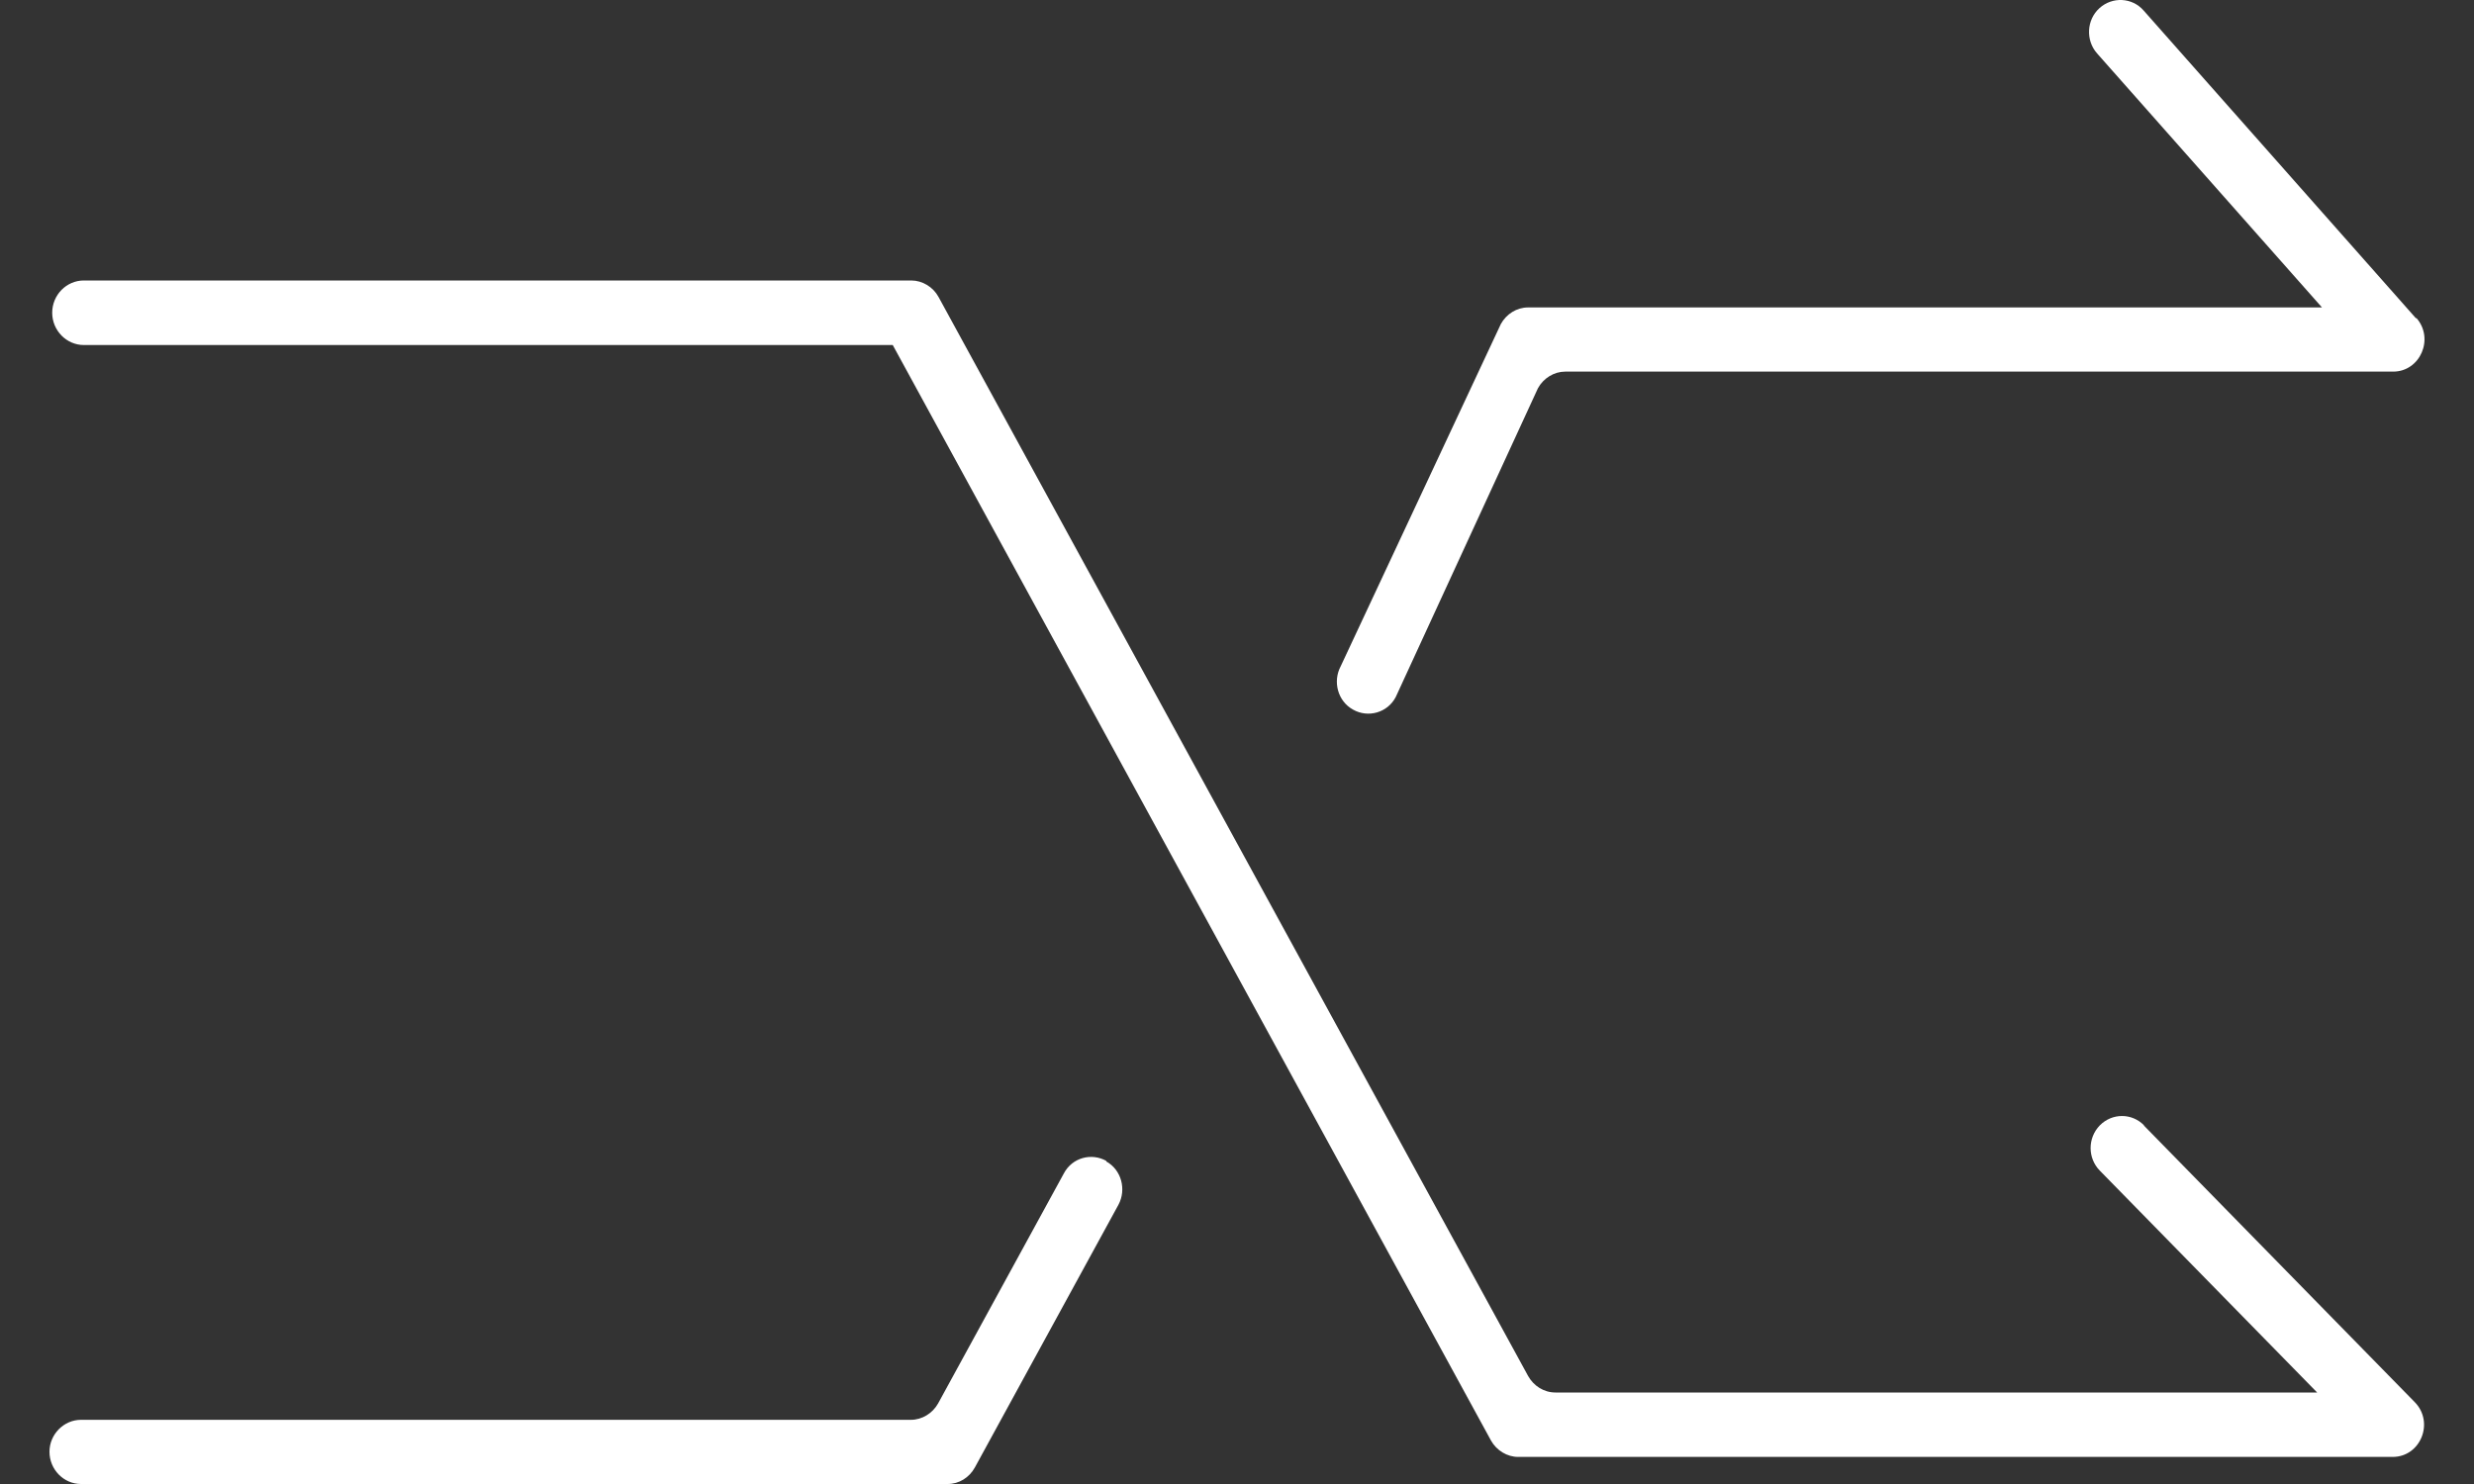<svg width="20" height="12" viewBox="0 0 20 12" fill="none" xmlns="http://www.w3.org/2000/svg">
<rect x="0" y="0" width="20" height="12" fill="#333333" stroke="none"/>
<path d="M17.333 9.1C17.234 8.999 17.075 8.999 16.975 9.1C16.876 9.202 16.876 9.365 16.975 9.466L18.732 11.26H12.574C12.481 11.26 12.398 11.207 12.353 11.126L7.587 2.401C7.543 2.32 7.456 2.268 7.367 2.268H0.678C0.537 2.268 0.422 2.385 0.422 2.529C0.422 2.672 0.537 2.79 0.678 2.79H7.217L12.053 11.648C12.098 11.729 12.184 11.781 12.273 11.781H19.342C19.569 11.781 19.681 11.501 19.521 11.338L17.33 9.1H17.333Z" fill="white"/>
<path d="M19.531 2.574L17.33 0.086C17.237 -0.022 17.075 -0.028 16.972 0.066C16.867 0.161 16.86 0.327 16.953 0.432L18.771 2.486H12.353C12.261 2.486 12.178 2.539 12.133 2.62L10.839 5.386C10.772 5.51 10.814 5.67 10.938 5.738C11.059 5.807 11.216 5.764 11.283 5.637L12.433 3.139C12.478 3.057 12.564 3.005 12.653 3.005H19.346C19.566 3.005 19.681 2.737 19.534 2.571L19.531 2.574Z" fill="white"/>
<path d="M8.945 9.388C8.823 9.319 8.667 9.361 8.6 9.489L7.584 11.348C7.539 11.429 7.453 11.481 7.364 11.481H0.655C0.515 11.481 0.4 11.599 0.4 11.739C0.4 11.883 0.515 12 0.655 12H7.661C7.753 12 7.836 11.948 7.881 11.866L9.041 9.743C9.108 9.619 9.066 9.459 8.942 9.391L8.945 9.388Z" fill="white"/>
</svg>
